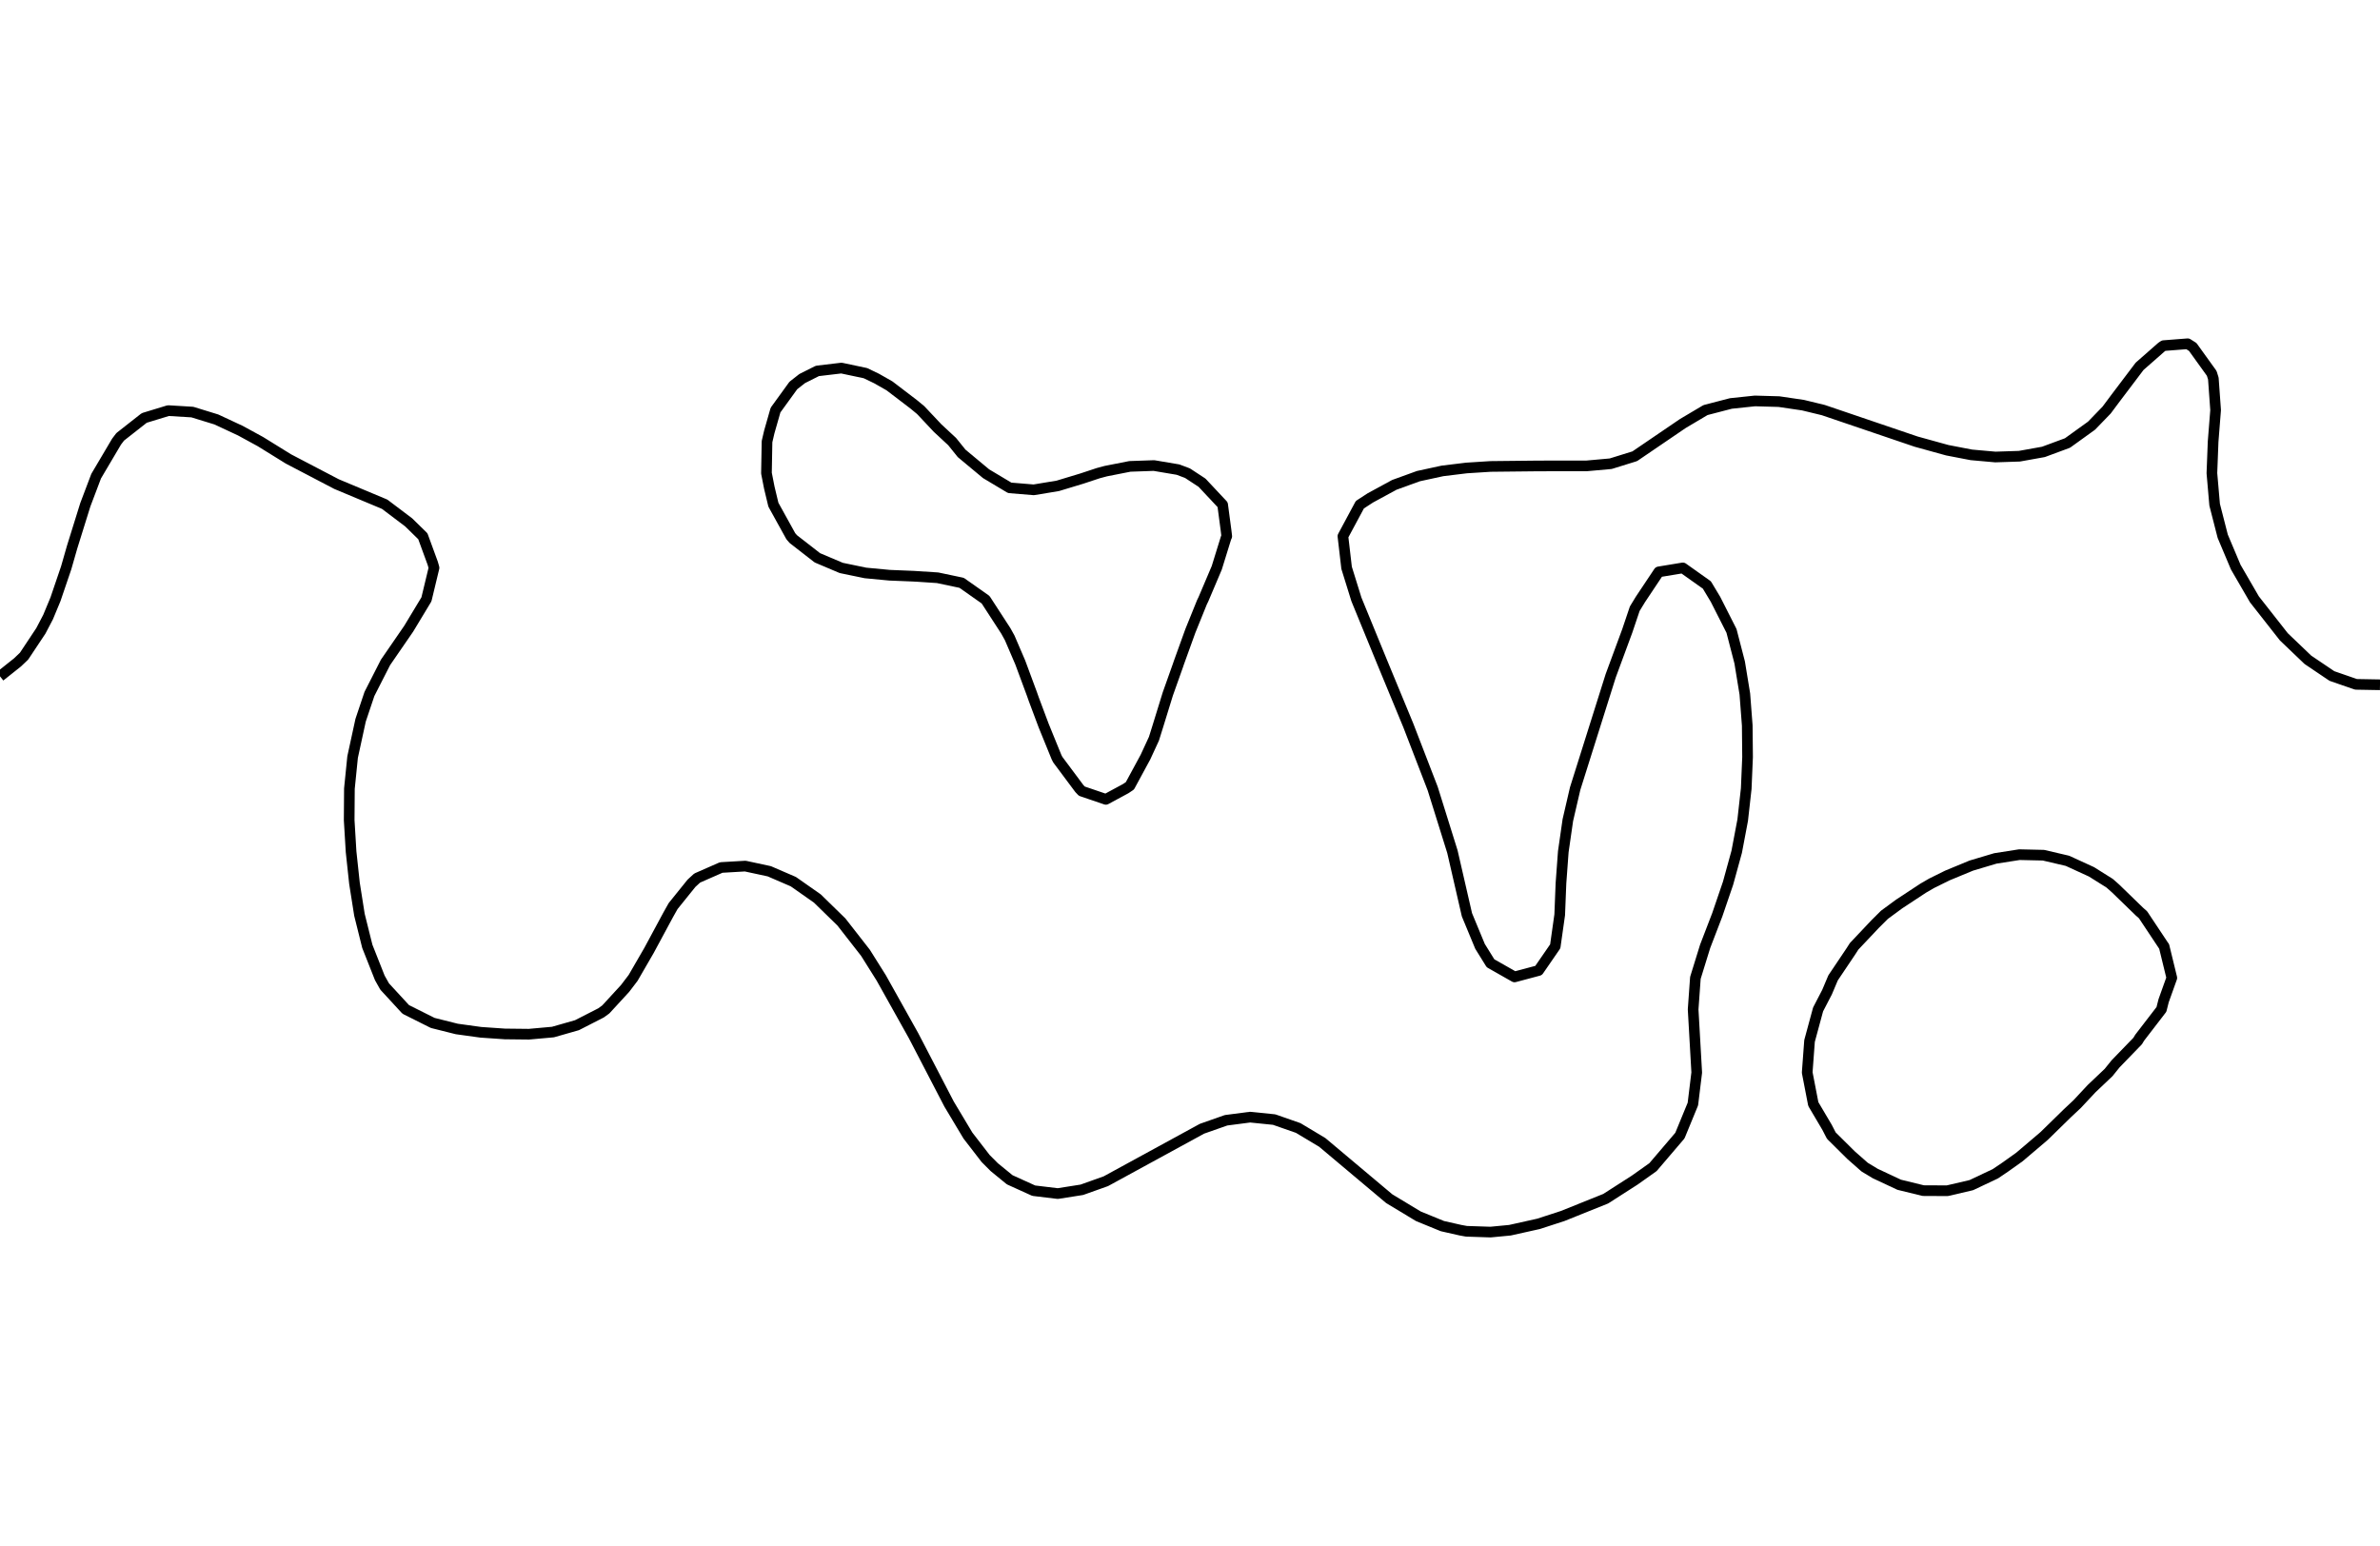 <?xml version="1.0" encoding="utf-8" standalone="no"?>
<!DOCTYPE svg PUBLIC "-//W3C//DTD SVG 1.1//EN"
  "http://www.w3.org/Graphics/SVG/1.1/DTD/svg11.dtd">
<svg xmlns:xlink="http://www.w3.org/1999/xlink" width="334.8pt" height="217.44pt" viewBox="0 0 334.8 217.44" xmlns="http://www.w3.org/2000/svg" version="1.1">
 <defs>
  <style type="text/css">*{stroke-linejoin: round; stroke-linecap: butt}</style>
 </defs>
 <g id="figure_1">
  <g id="patch_1">
   <path d="M 0 217.44 
L 334.8 217.44 
L 334.8 0 
L 0 0 
L 0 217.44 
z
" style="fill: none"/>
  </g>
  <g id="axes_1">
   <g id="PathCollection_1"/>
   <g id="PathCollection_2">
    <path d="M 334.8 96.332 
L 331.418 96.271 
L 328.036 95.099 
L 324.655 92.818 
L 321.273 89.584 
L 317.135 84.313 
L 314.509 79.785 
L 312.676 75.438 
L 311.538 71.001 
L 311.153 66.563 
L 311.324 62.126 
L 311.675 57.688 
L 311.356 53.251 
L 311.127 52.522 
L 308.459 48.813 
L 307.745 48.358 
L 304.364 48.622 
L 304.079 48.813 
L 300.982 51.532 
L 297.6 56.004 
L 296.344 57.688 
L 294.218 59.885 
L 290.836 62.321 
L 287.455 63.571 
L 284.073 64.179 
L 280.691 64.29 
L 277.309 63.988 
L 273.927 63.336 
L 269.548 62.126 
L 256.485 57.688 
L 253.636 56.997 
L 250.255 56.498 
L 246.873 56.402 
L 243.491 56.758 
L 239.916 57.688 
L 236.727 59.58 
L 229.964 64.184 
L 226.582 65.234 
L 223.2 65.538 
L 216.436 65.546 
L 209.673 65.618 
L 206.291 65.834 
L 202.909 66.247 
L 199.527 66.981 
L 196.145 68.207 
L 192.764 70.045 
L 191.294 71.001 
L 188.912 75.438 
L 189.429 79.876 
L 190.808 84.313 
L 194.446 93.189 
L 198.116 102.064 
L 201.541 110.939 
L 204.315 119.814 
L 206.357 128.689 
L 208.196 133.127 
L 209.673 135.509 
L 213.055 137.429 
L 216.436 136.528 
L 218.78 133.127 
L 219.408 128.689 
L 219.585 124.251 
L 219.912 119.814 
L 220.551 115.376 
L 221.58 110.939 
L 226.582 95.061 
L 228.912 88.751 
L 229.964 85.63 
L 230.768 84.313 
L 233.345 80.449 
L 236.727 79.891 
L 240.109 82.292 
L 241.324 84.313 
L 243.574 88.751 
L 244.723 93.189 
L 245.451 97.626 
L 245.79 102.064 
L 245.834 106.501 
L 245.646 110.939 
L 245.149 115.376 
L 244.309 119.814 
L 243.089 124.251 
L 241.573 128.689 
L 239.867 133.127 
L 238.494 137.564 
L 238.177 142.002 
L 238.683 150.877 
L 238.142 155.314 
L 236.317 159.752 
L 232.53 164.189 
L 229.964 166.009 
L 225.883 168.627 
L 219.818 171.065 
L 216.436 172.165 
L 212.407 173.064 
L 209.673 173.325 
L 206.291 173.213 
L 205.466 173.064 
L 202.909 172.486 
L 199.527 171.102 
L 195.427 168.627 
L 186 160.706 
L 182.618 158.68 
L 179.236 157.499 
L 175.855 157.156 
L 172.473 157.596 
L 169.091 158.785 
L 155.564 166.17 
L 152.182 167.376 
L 148.8 167.908 
L 145.418 167.501 
L 142.036 165.966 
L 139.862 164.189 
L 138.655 162.978 
L 136.164 159.752 
L 133.508 155.314 
L 128.509 145.692 
L 123.963 137.564 
L 121.745 134.033 
L 118.364 129.701 
L 114.982 126.4 
L 111.6 124.028 
L 108.218 122.567 
L 104.836 121.839 
L 101.455 122.036 
L 98.073 123.522 
L 97.277 124.251 
L 94.691 127.461 
L 94 128.689 
L 91.309 133.684 
L 89.064 137.564 
L 87.927 139.057 
L 85.22 142.002 
L 84.545 142.492 
L 81.164 144.221 
L 77.782 145.186 
L 74.4 145.489 
L 71.018 145.452 
L 67.636 145.219 
L 64.255 144.752 
L 60.873 143.903 
L 57.077 142.002 
L 54.109 138.778 
L 53.427 137.564 
L 51.671 133.127 
L 50.564 128.689 
L 49.863 124.251 
L 49.387 119.814 
L 49.12 115.376 
L 49.153 110.939 
L 49.601 106.501 
L 50.727 101.323 
L 51.968 97.626 
L 54.227 93.189 
L 57.491 88.448 
L 59.987 84.313 
L 61.055 79.876 
L 60.873 79.237 
L 59.483 75.438 
L 57.491 73.488 
L 54.109 70.933 
L 47.345 68.103 
L 40.582 64.567 
L 36.637 62.126 
L 33.818 60.586 
L 30.436 59.009 
L 27.055 57.968 
L 23.673 57.764 
L 20.291 58.795 
L 16.909 61.452 
L 16.397 62.126 
L 13.527 66.981 
L 12.005 71.001 
L 10.145 76.968 
L 9.311 79.876 
L 7.801 84.313 
L 6.764 86.807 
L 5.746 88.751 
L 3.382 92.308 
L 2.456 93.189 
L 0 95.144 
L 0 95.144 
" clip-path="url(#p2a8f2aa3eb)" style="fill: none; stroke: #000000; stroke-width: 1.5"/>
    <path d="M 263.782 165.081 
L 262.306 164.189 
L 260.4 162.51 
L 257.616 159.752 
L 257.018 158.592 
L 255.081 155.314 
L 254.223 150.877 
L 254.552 146.439 
L 255.754 142.002 
L 257.018 139.563 
L 257.862 137.564 
L 260.4 133.785 
L 260.822 133.127 
L 263.782 129.992 
L 265.092 128.689 
L 267.164 127.167 
L 270.545 124.941 
L 271.737 124.251 
L 273.927 123.167 
L 277.309 121.769 
L 280.691 120.76 
L 284.073 120.231 
L 287.455 120.307 
L 290.836 121.097 
L 294.218 122.648 
L 296.77 124.251 
L 297.6 124.985 
L 300.982 128.265 
L 301.465 128.689 
L 304.364 133.05 
L 304.43 133.127 
L 305.513 137.564 
L 304.364 140.772 
L 304.053 142.002 
L 300.982 145.995 
L 300.717 146.439 
L 297.6 149.661 
L 296.62 150.877 
L 294.218 153.157 
L 292.204 155.314 
L 290.836 156.597 
L 287.609 159.752 
L 287.455 159.891 
L 284.073 162.764 
L 282.071 164.189 
L 280.691 165.122 
L 277.309 166.721 
L 273.927 167.51 
L 270.545 167.493 
L 267.164 166.666 
L 263.782 165.081 
z
" clip-path="url(#p2a8f2aa3eb)" style="fill: none; stroke: #000000; stroke-width: 1.5"/>
    <path d="M 152.182 111.297 
L 155.564 112.45 
L 158.36 110.939 
L 158.945 110.546 
L 161.136 106.501 
L 162.327 103.922 
L 162.909 102.064 
L 164.278 97.626 
L 165.709 93.599 
L 165.849 93.189 
L 167.452 88.751 
L 169.091 84.701 
L 169.282 84.313 
L 171.165 79.876 
L 172.473 75.652 
L 172.57 75.438 
L 172.473 74.623 
L 171.992 71.001 
L 169.091 67.905 
L 167.044 66.563 
L 165.709 66.062 
L 162.327 65.491 
L 158.945 65.61 
L 155.564 66.275 
L 154.489 66.563 
L 152.182 67.326 
L 148.8 68.349 
L 145.418 68.908 
L 142.036 68.627 
L 138.655 66.606 
L 138.619 66.563 
L 135.273 63.778 
L 133.945 62.126 
L 131.891 60.218 
L 129.511 57.688 
L 128.509 56.862 
L 125.127 54.282 
L 123.316 53.251 
L 121.745 52.494 
L 118.364 51.779 
L 114.982 52.18 
L 112.85 53.251 
L 111.6 54.231 
L 109.095 57.688 
L 108.218 60.759 
L 107.899 62.126 
L 107.819 66.563 
L 108.218 68.593 
L 108.795 71.001 
L 111.247 75.438 
L 111.6 75.842 
L 114.982 78.472 
L 118.297 79.876 
L 118.364 79.9 
L 121.745 80.6 
L 125.127 80.92 
L 128.509 81.059 
L 131.891 81.277 
L 135.273 81.99 
L 138.574 84.313 
L 138.655 84.38 
L 141.491 88.751 
L 142.036 89.734 
L 143.52 93.189 
L 145.164 97.626 
L 145.418 98.347 
L 146.81 102.064 
L 148.617 106.501 
L 148.8 106.861 
L 151.841 110.939 
L 152.182 111.297 
z
" clip-path="url(#p2a8f2aa3eb)" style="fill: none; stroke: #000000; stroke-width: 1.5"/>
   </g>
   <g id="PathCollection_3"/>
  </g>
 </g>
 <defs>
  <clipPath id="p2a8f2aa3eb">
   <rect x="0" y="-0" width="334.8" height="217.44"/>
  </clipPath>
 </defs>
</svg>
